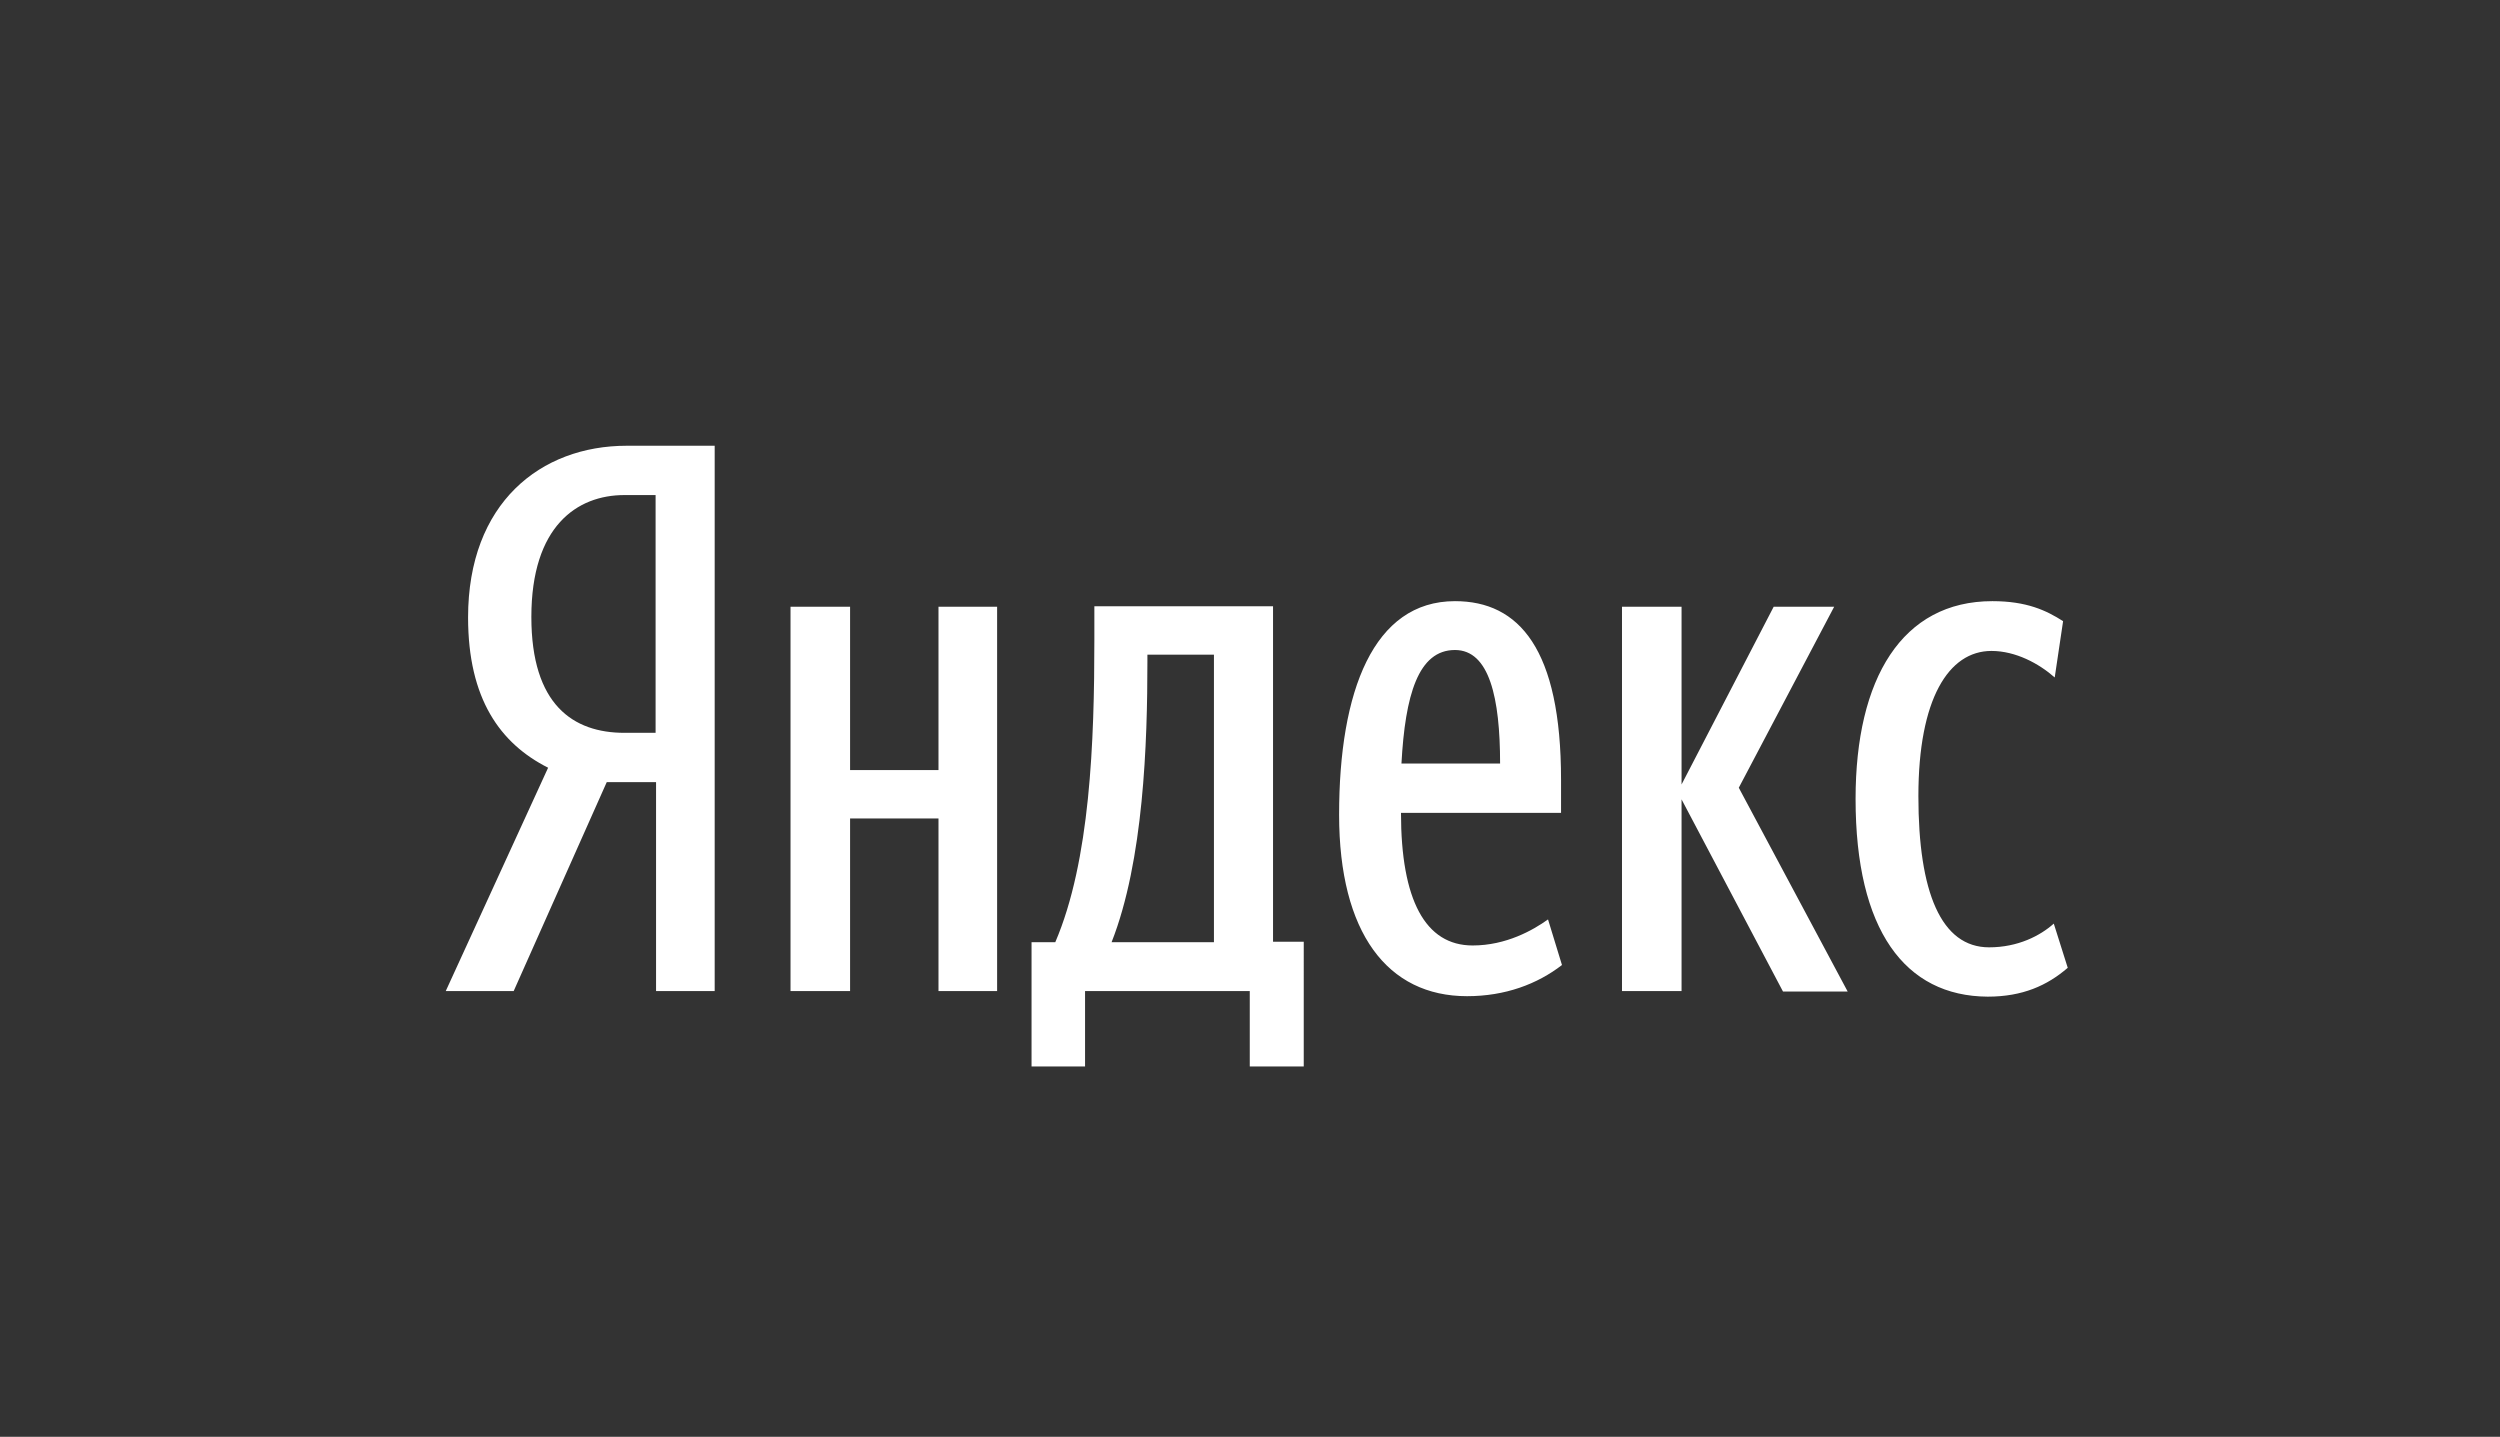 <?xml version="1.0" encoding="utf-8"?>
<!-- Generator: Adobe Illustrator 21.1.0, SVG Export Plug-In . SVG Version: 6.00 Build 0)  -->
<svg version="1.1" xmlns="http://www.w3.org/2000/svg" xmlns:xlink="http://www.w3.org/1999/xlink" x="0px" y="0px"
	 viewBox="0 0 537.3 308.8" style="enable-background:new 0 0 537.3 308.8;" xml:space="preserve">
<rect x="0" y="0" width="537.3" height="308.8" fill="#333333" stroke="none"/>
<style type="text/css">
	.st0{fill:none;}
	.st1{fill:#FFFFFF;}
</style>
<g id="SAFE_ZONE">
	<path id="XMLID_43_" class="st0" d="M0,0v308.8h537.3V0H0z M441.5,213H95.8V95.8h345.7V213z"/>
</g>
<g id="LOGO">
	<g id="XMLID_2_">
		<path id="XMLID_3_" class="st1" d="M130.4,168.1l-20,44.9H95.8l22-48c-10.3-5.2-17.2-14.8-17.2-32.3c0-24.6,15.6-36.9,34.1-36.9
			h18.9V213h-12.6v-44.9H130.4z M140.9,106.4h-6.7c-10.2,0-20,6.7-20,26.2c0,18.9,9,24.9,20,24.9h6.7V106.4z"/>
		<path id="XMLID_6_" class="st1" d="M214.3,130.4V213h-12.6v-37.1h-19V213h-12.8v-82.6h12.8v35.1h19v-35.1H214.3z M280.1,229.2
			h-11.5V213h-35.4v16.2h-11.5v-26.7h5.1c7.5-17.5,8.4-43.1,8.4-65.1v-7.1h38.4v72.1h6.6V229.2z M260.9,140.7h-14.3v1.5
			c0,17.4-0.8,42.8-7.7,60.3h22V140.7z M315.3,214.1c-17.1,0-27.5-13.6-27.5-39c0-26.6,7.4-45.9,24.9-45.9
			c13.8,0,22.8,10.3,22.8,38.4v7.1h-34.4c0,18.7,5.2,28.5,15.4,28.5c7.2,0,13-3.3,16.2-5.6l3,9.8
			C330.4,211.5,323.5,214.1,315.3,214.1z M301.2,164.1h21.2c0-14.1-2.3-24.4-9.7-24.4C304.8,139.7,302,149.4,301.2,164.1z
			 M361.4,171.8V213h-12.8v-82.6h12.8v38.2l19.8-38.2h13l-20.5,38.9l23.4,43.8h-13.9L361.4,171.8z M398.8,171.7
			c0-25.9,10-42.5,29.4-42.5c7.4,0,11.6,2,15.2,4.3l-1.8,12.1c-3.4-3-8.4-5.7-13.6-5.7c-9.2,0-15.7,10.3-15.7,31.2
			c0,20.7,4.9,32.5,15.2,32.5c6.2,0,11-2.5,13.9-5.1l3,9.5c-4.4,3.8-9.7,6.2-17.2,6.2C409.4,214.1,398.8,199.9,398.8,171.7z"/>
	</g>
</g>
</svg>
